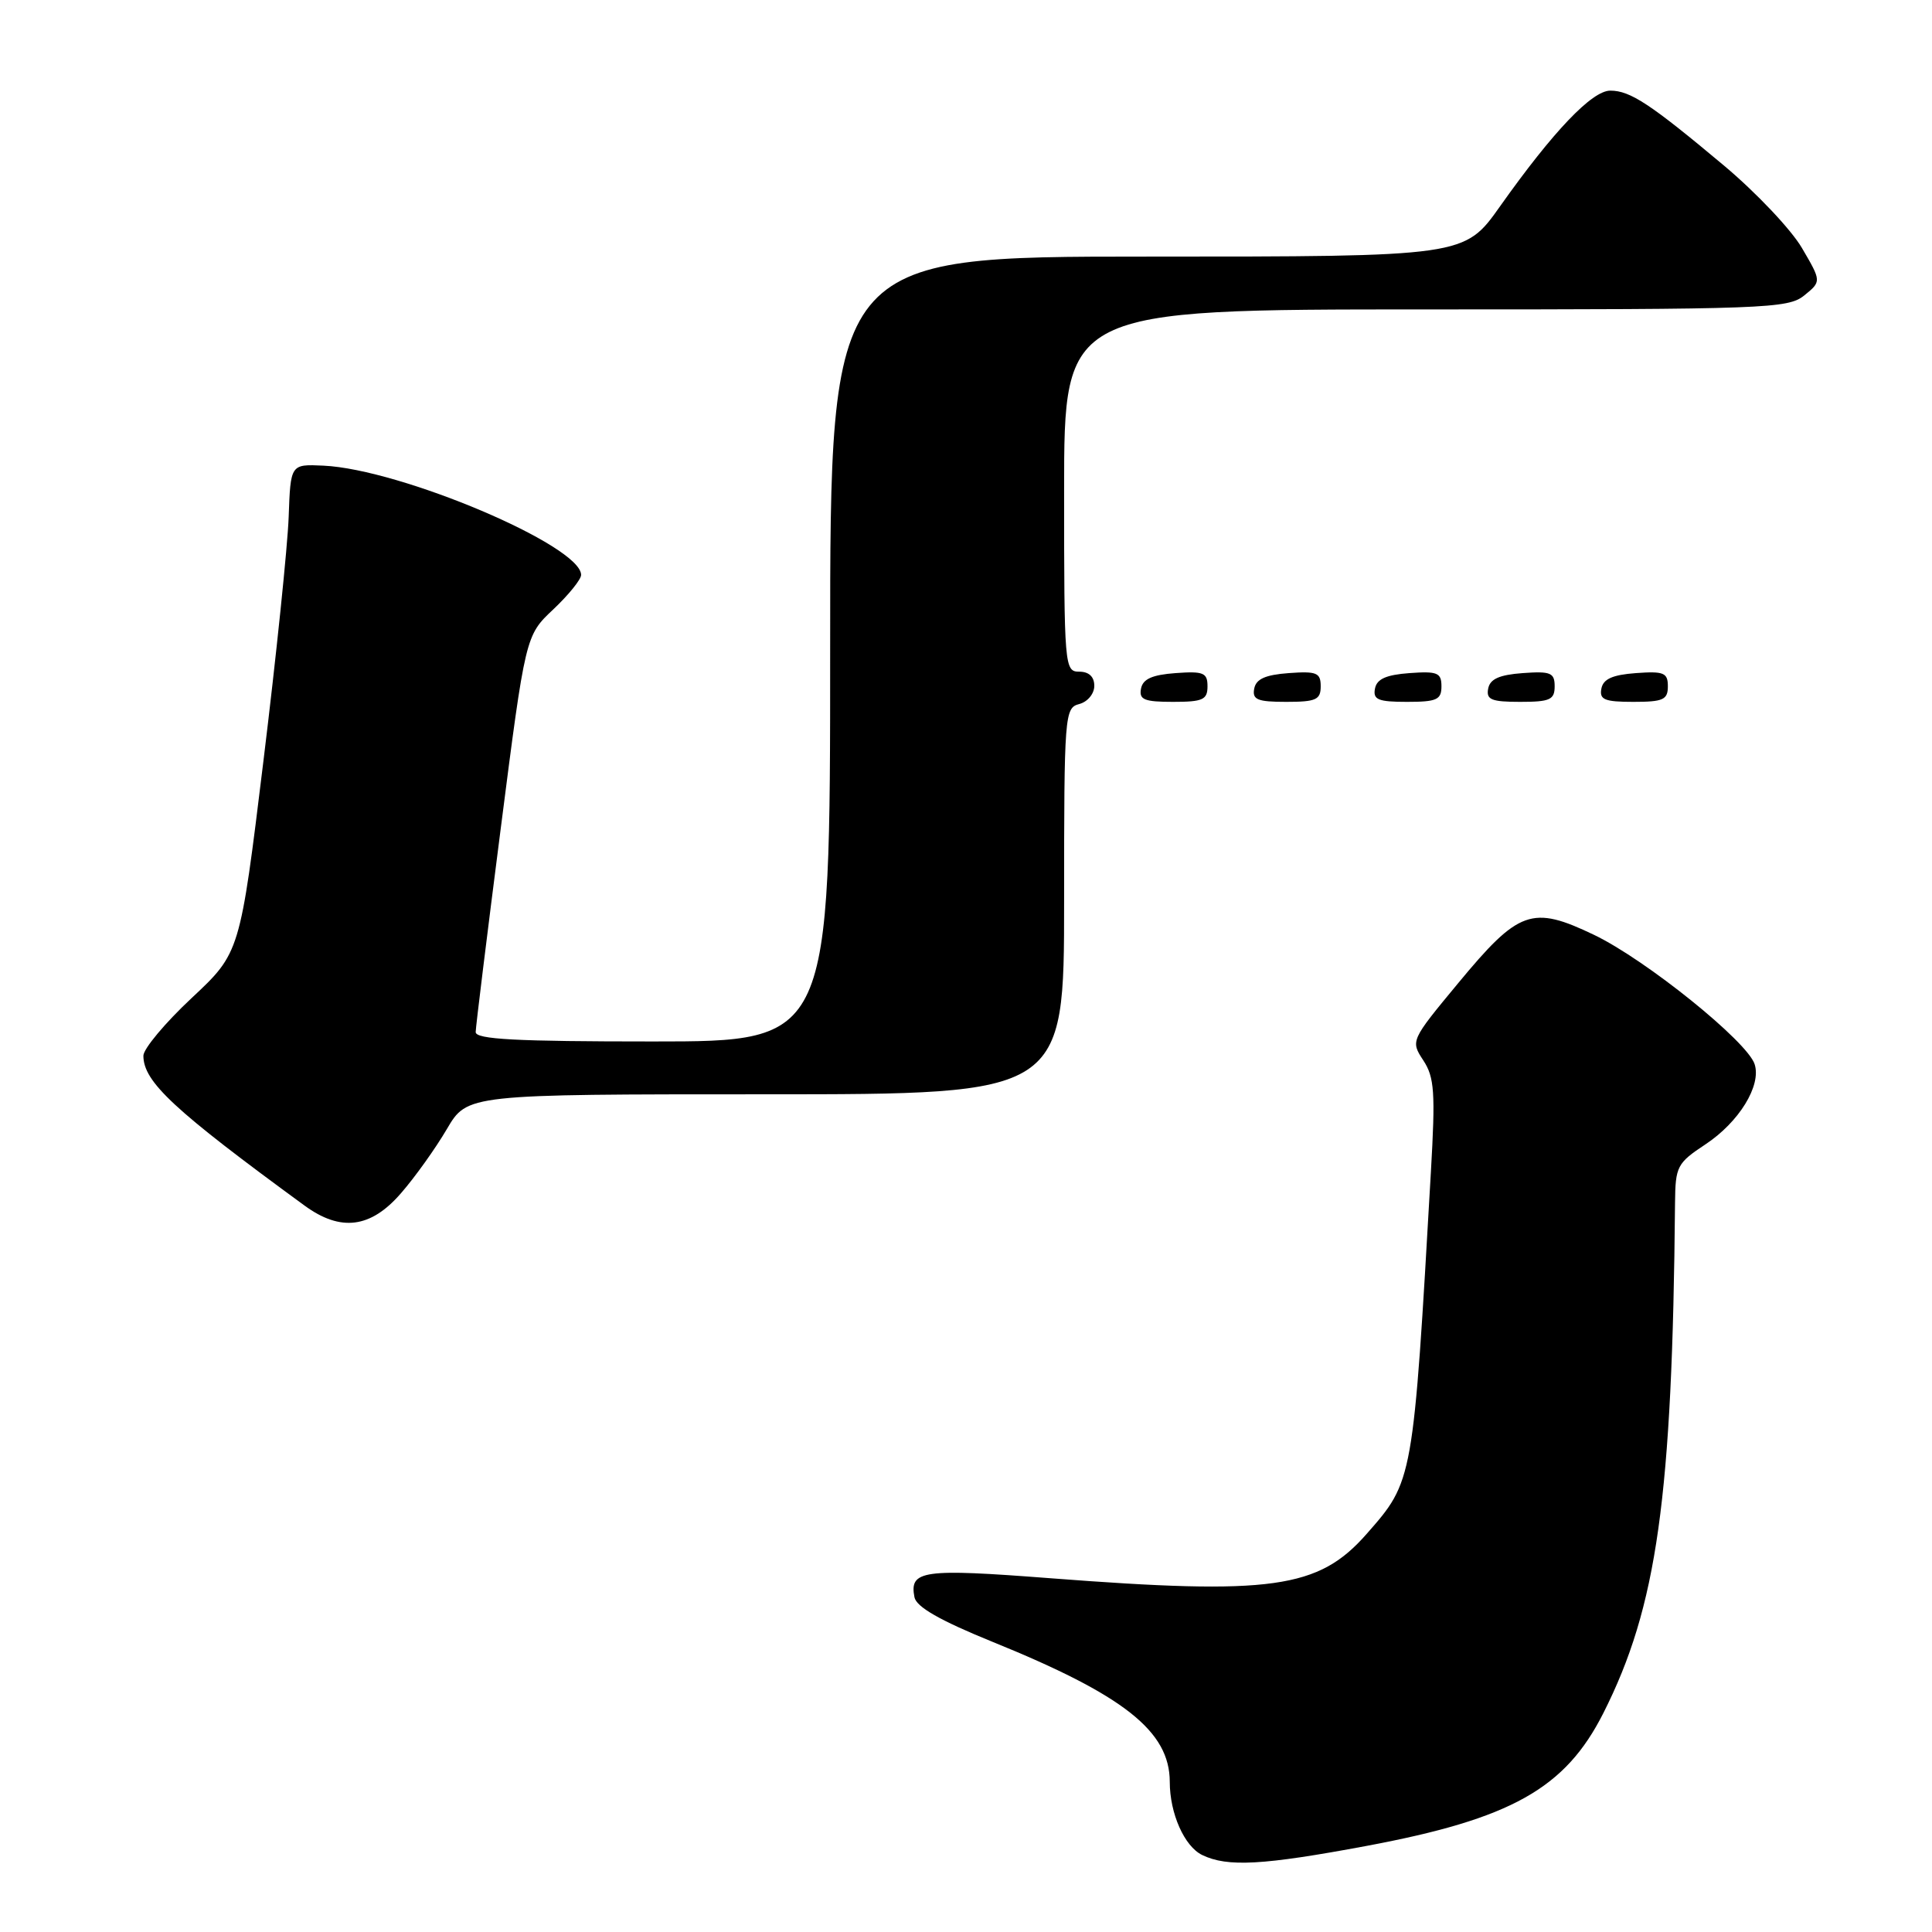 <?xml version="1.0" encoding="UTF-8" standalone="no"?>
<!DOCTYPE svg PUBLIC "-//W3C//DTD SVG 1.1//EN" "http://www.w3.org/Graphics/SVG/1.1/DTD/svg11.dtd" >
<svg xmlns="http://www.w3.org/2000/svg" xmlns:xlink="http://www.w3.org/1999/xlink" version="1.1" viewBox="0 0 256 256">
 <g >
 <path fill="currentColor"
d=" M 181.09 244.59 C 200.26 241.00 207.40 236.99 212.45 227.00 C 219.57 212.90 221.60 198.45 221.95 159.38 C 222.00 154.55 222.22 154.12 225.97 151.64 C 230.43 148.69 233.41 143.85 232.50 141.02 C 231.55 138.01 218.08 127.16 211.21 123.87 C 203.00 119.94 201.26 120.55 193.21 130.28 C 186.91 137.88 186.90 137.92 188.60 140.51 C 190.07 142.76 190.21 144.73 189.60 155.30 C 187.24 196.40 187.28 196.20 181.08 203.26 C 174.70 210.52 168.51 211.38 139.12 209.12 C 122.23 207.82 120.48 208.07 121.17 211.64 C 121.42 212.93 124.55 214.72 131.51 217.55 C 148.94 224.62 154.99 229.40 155.00 236.10 C 155.00 240.30 156.94 244.66 159.30 245.80 C 162.65 247.42 167.33 247.16 181.09 244.59 Z  M 53.13 158.11 C 54.99 155.98 57.72 152.15 59.21 149.61 C 61.92 145.00 61.92 145.00 101.46 145.00 C 141.00 145.00 141.00 145.00 141.00 119.41 C 141.00 94.65 141.07 93.80 143.00 93.29 C 144.11 93.00 145.00 91.93 145.00 90.88 C 145.00 89.67 144.29 89.00 143.00 89.00 C 141.06 89.00 141.00 88.33 141.00 65.00 C 141.00 41.00 141.00 41.00 188.89 41.00 C 234.04 41.00 236.91 40.89 239.07 39.15 C 241.36 37.29 241.36 37.29 238.76 32.85 C 237.33 30.41 232.69 25.51 228.46 21.96 C 218.71 13.79 216.02 12.01 213.38 12.01 C 210.95 12.00 205.79 17.42 198.77 27.33 C 194.05 34.00 194.05 34.00 152.02 34.00 C 110.00 34.00 110.00 34.00 110.00 86.00 C 110.00 138.00 110.00 138.00 86.50 138.00 C 68.35 138.00 63.01 137.72 63.03 136.75 C 63.04 136.06 64.53 123.96 66.34 109.86 C 69.63 84.21 69.63 84.21 73.32 80.74 C 75.34 78.83 77.00 76.78 77.00 76.18 C 77.00 72.30 53.11 62.17 42.84 61.70 C 38.50 61.50 38.50 61.50 38.25 68.50 C 38.11 72.35 36.61 86.92 34.90 100.88 C 31.80 126.25 31.80 126.25 25.40 132.24 C 21.88 135.53 19.00 138.98 19.00 139.89 C 19.00 143.34 23.02 147.08 40.36 159.75 C 45.15 163.25 49.13 162.74 53.13 158.11 Z  M 160.00 90.94 C 160.00 89.14 159.47 88.92 155.76 89.19 C 152.66 89.42 151.43 89.97 151.19 91.25 C 150.91 92.71 151.61 93.00 155.43 93.00 C 159.38 93.00 160.00 92.72 160.00 90.94 Z  M 175.00 90.94 C 175.00 89.14 174.47 88.92 170.76 89.19 C 167.66 89.42 166.43 89.97 166.19 91.25 C 165.91 92.71 166.61 93.00 170.43 93.00 C 174.38 93.00 175.00 92.72 175.00 90.94 Z  M 191.00 90.94 C 191.00 89.14 190.47 88.92 186.76 89.19 C 183.66 89.42 182.43 89.97 182.19 91.25 C 181.91 92.71 182.61 93.00 186.43 93.00 C 190.38 93.00 191.00 92.72 191.00 90.94 Z  M 206.00 90.94 C 206.00 89.14 205.47 88.92 201.76 89.19 C 198.66 89.42 197.43 89.97 197.19 91.25 C 196.91 92.71 197.61 93.00 201.43 93.00 C 205.38 93.00 206.00 92.72 206.00 90.94 Z  M 221.00 90.94 C 221.00 89.14 220.47 88.92 216.76 89.19 C 213.66 89.42 212.43 89.97 212.19 91.25 C 211.91 92.71 212.61 93.00 216.43 93.00 C 220.38 93.00 221.00 92.72 221.00 90.94 Z "/>
</g>
</svg>